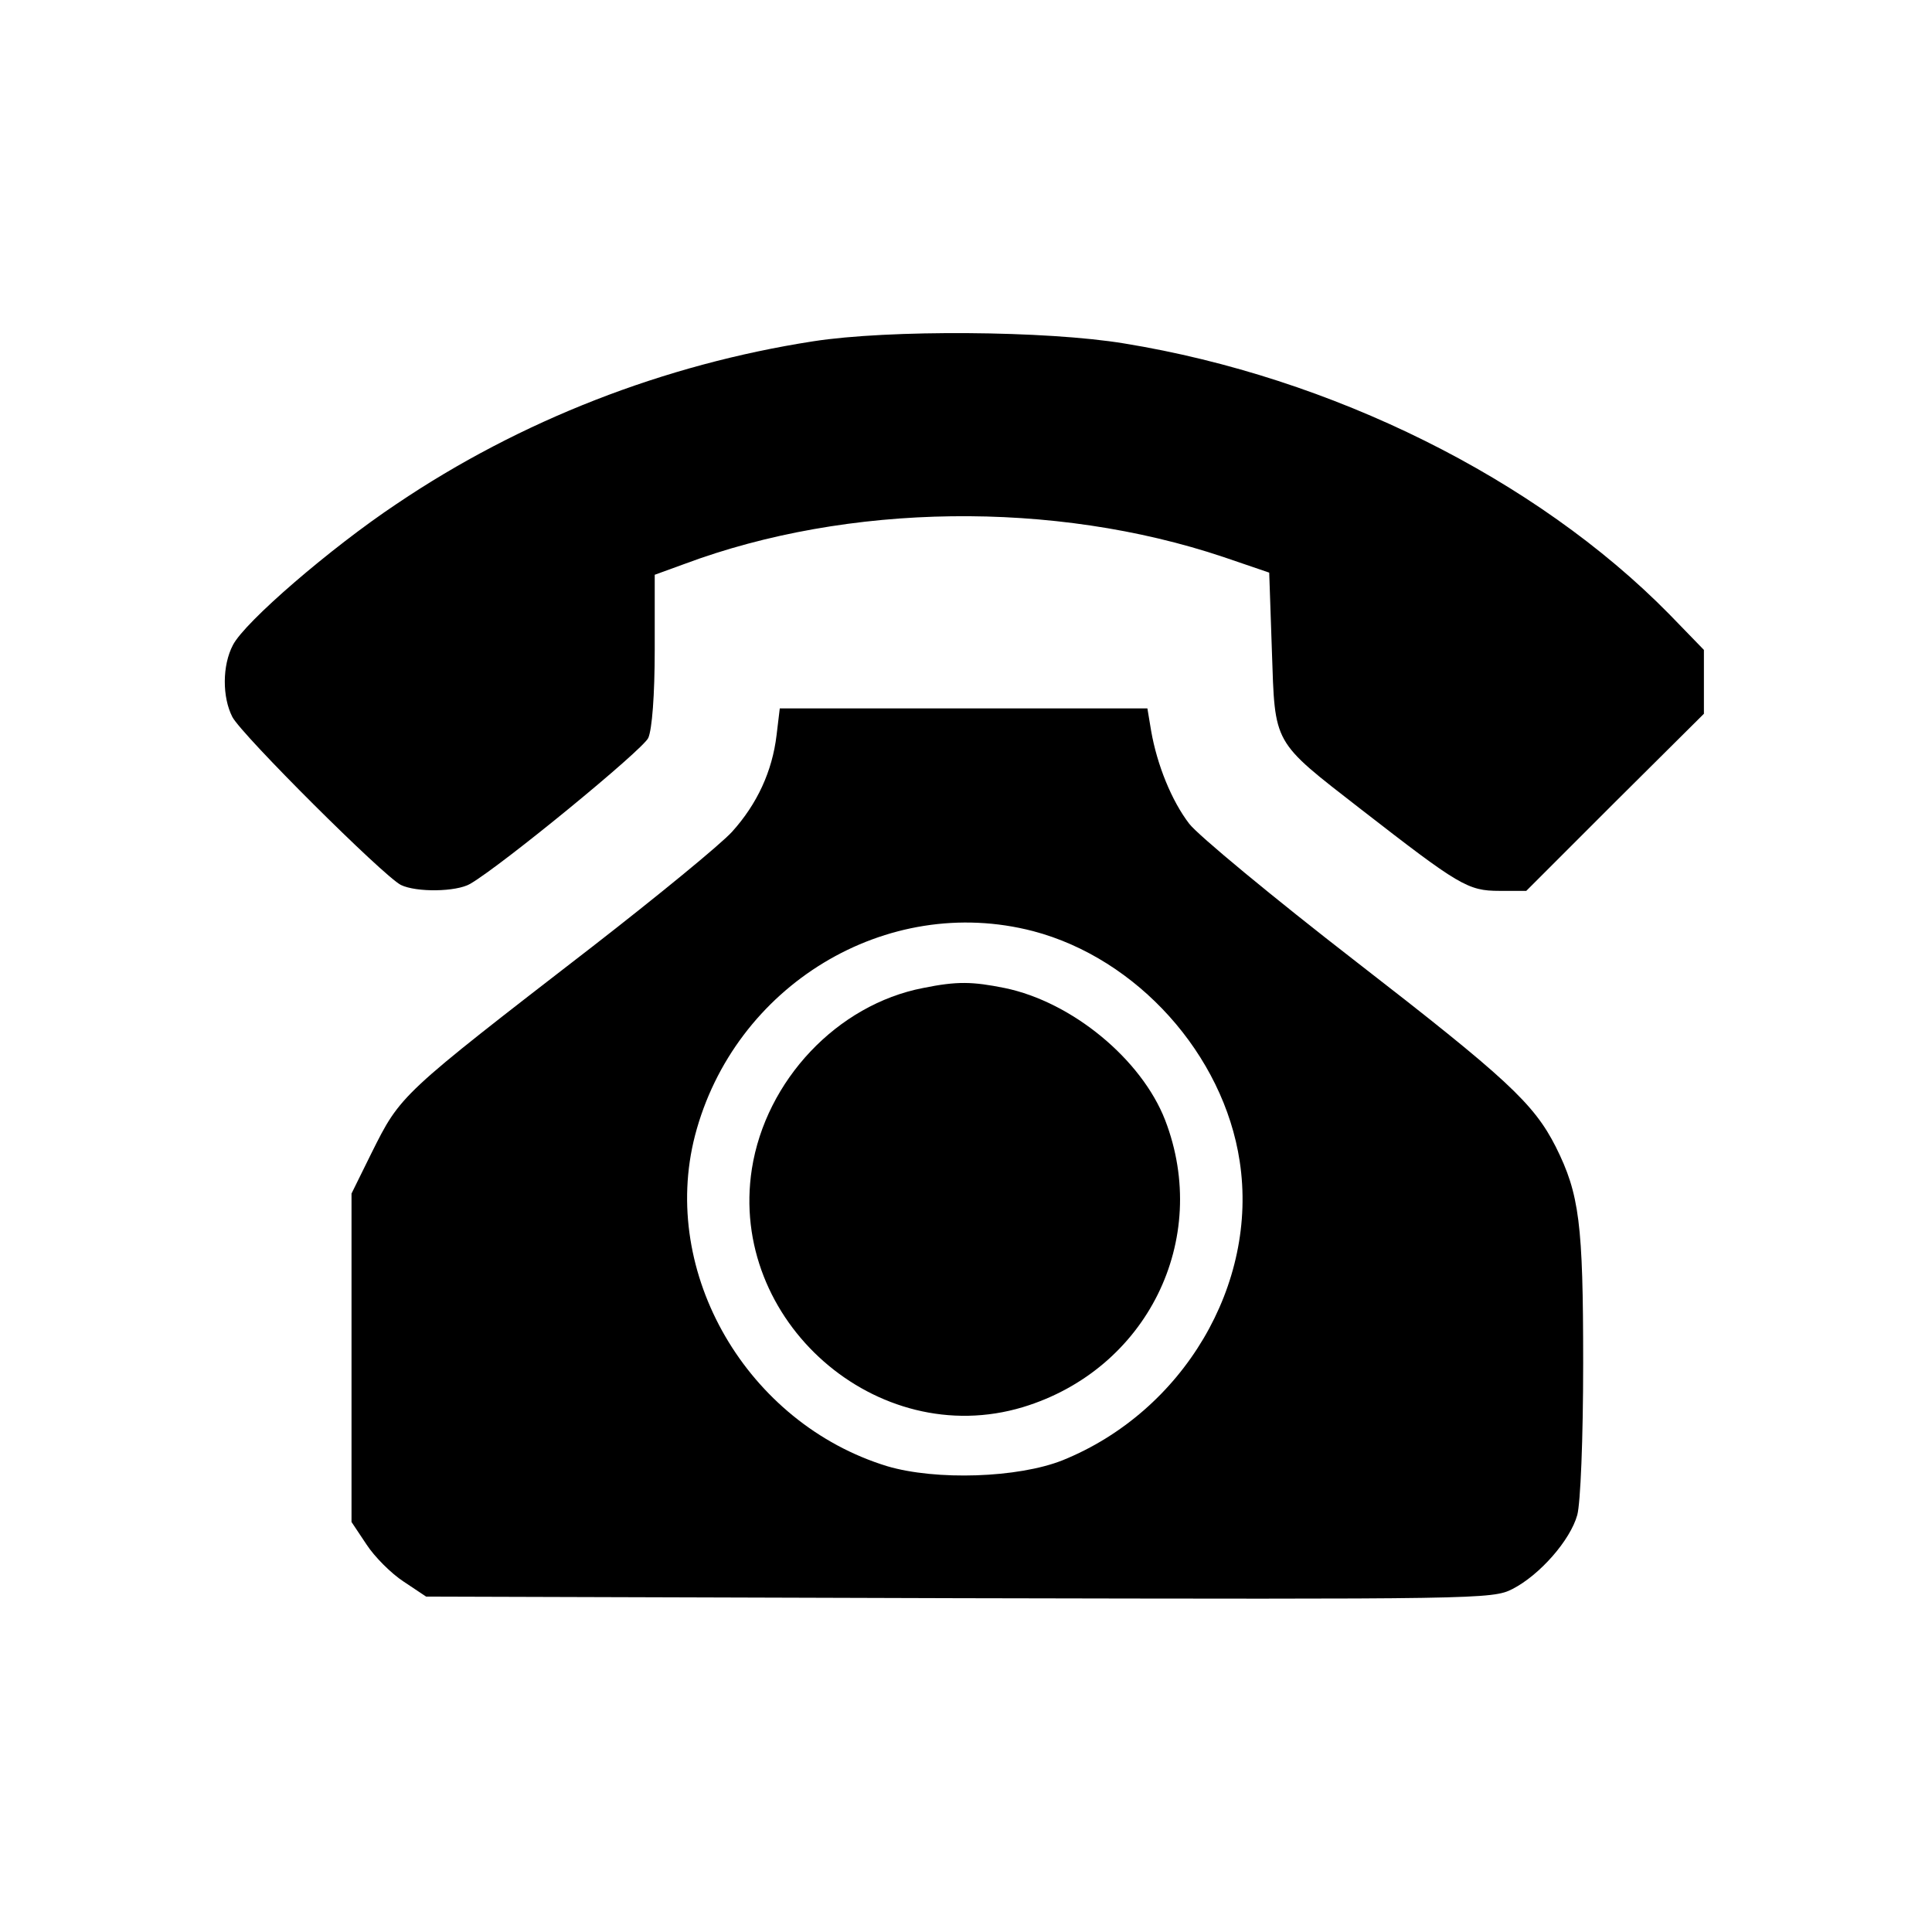 <?xml version="1.0" standalone="no"?>
<!DOCTYPE svg PUBLIC "-//W3C//DTD SVG 20010904//EN"
 "http://www.w3.org/TR/2001/REC-SVG-20010904/DTD/svg10.dtd">
<svg version="1.0" xmlns="http://www.w3.org/2000/svg"
 width="360pt" height="360pt" viewBox="0 0 360 360"
 preserveAspectRatio="xMidYMid meet">

<g transform="translate(0,360) scale(0.1,-0.1)"
fill="#000000" stroke="none">
<path d="M1515 2964 c-277 -43 -545 -147 -776 -303 -123 -82 -283 -220 -305
-263 -20 -38 -20 -97 -1 -134 18 -34 281 -296 314 -313 29 -14 103 -13 129 2
60 35 322 250 332 272 7 16 12 79 12 165 l0 139 55 20 c305 114 689 119 1005
13 l85 -29 5 -146 c6 -176 0 -166 166 -295 183 -142 199 -152 258 -152 l50 0
165 165 166 165 0 59 0 60 -65 67 c-248 252 -628 441 -1015 504 -145 24 -439
26 -580 4z"/>
<path d="M1447 2230 c-8 -67 -36 -128 -83 -180 -22 -24 -138 -119 -259 -213
-361 -279 -358 -276 -413 -386 l-37 -75 0 -306 0 -306 28 -42 c15 -23 46 -54
69 -69 l42 -28 993 -3 c966 -2 994 -2 1031 17 51 26 108 91 121 138 6 22 11
141 11 283 0 260 -7 315 -51 403 -41 81 -92 128 -372 345 -155 120 -295 236
-311 257 -33 43 -60 110 -71 173 l-7 42 -342 0 -343 0 -6 -50z m478 -365 c194
-51 355 -230 385 -429 35 -229 -105 -466 -330 -557 -83 -33 -236 -38 -327 -11
-261 80 -424 360 -358 616 73 280 357 452 630 381z"/>
<path d="M1720 1759 c-160 -31 -293 -172 -319 -337 -44 -283 233 -526 505
-444 231 70 351 312 265 535 -44 113 -173 220 -299 246 -60 12 -88 13 -152 0z"/>
</g>
</svg>
